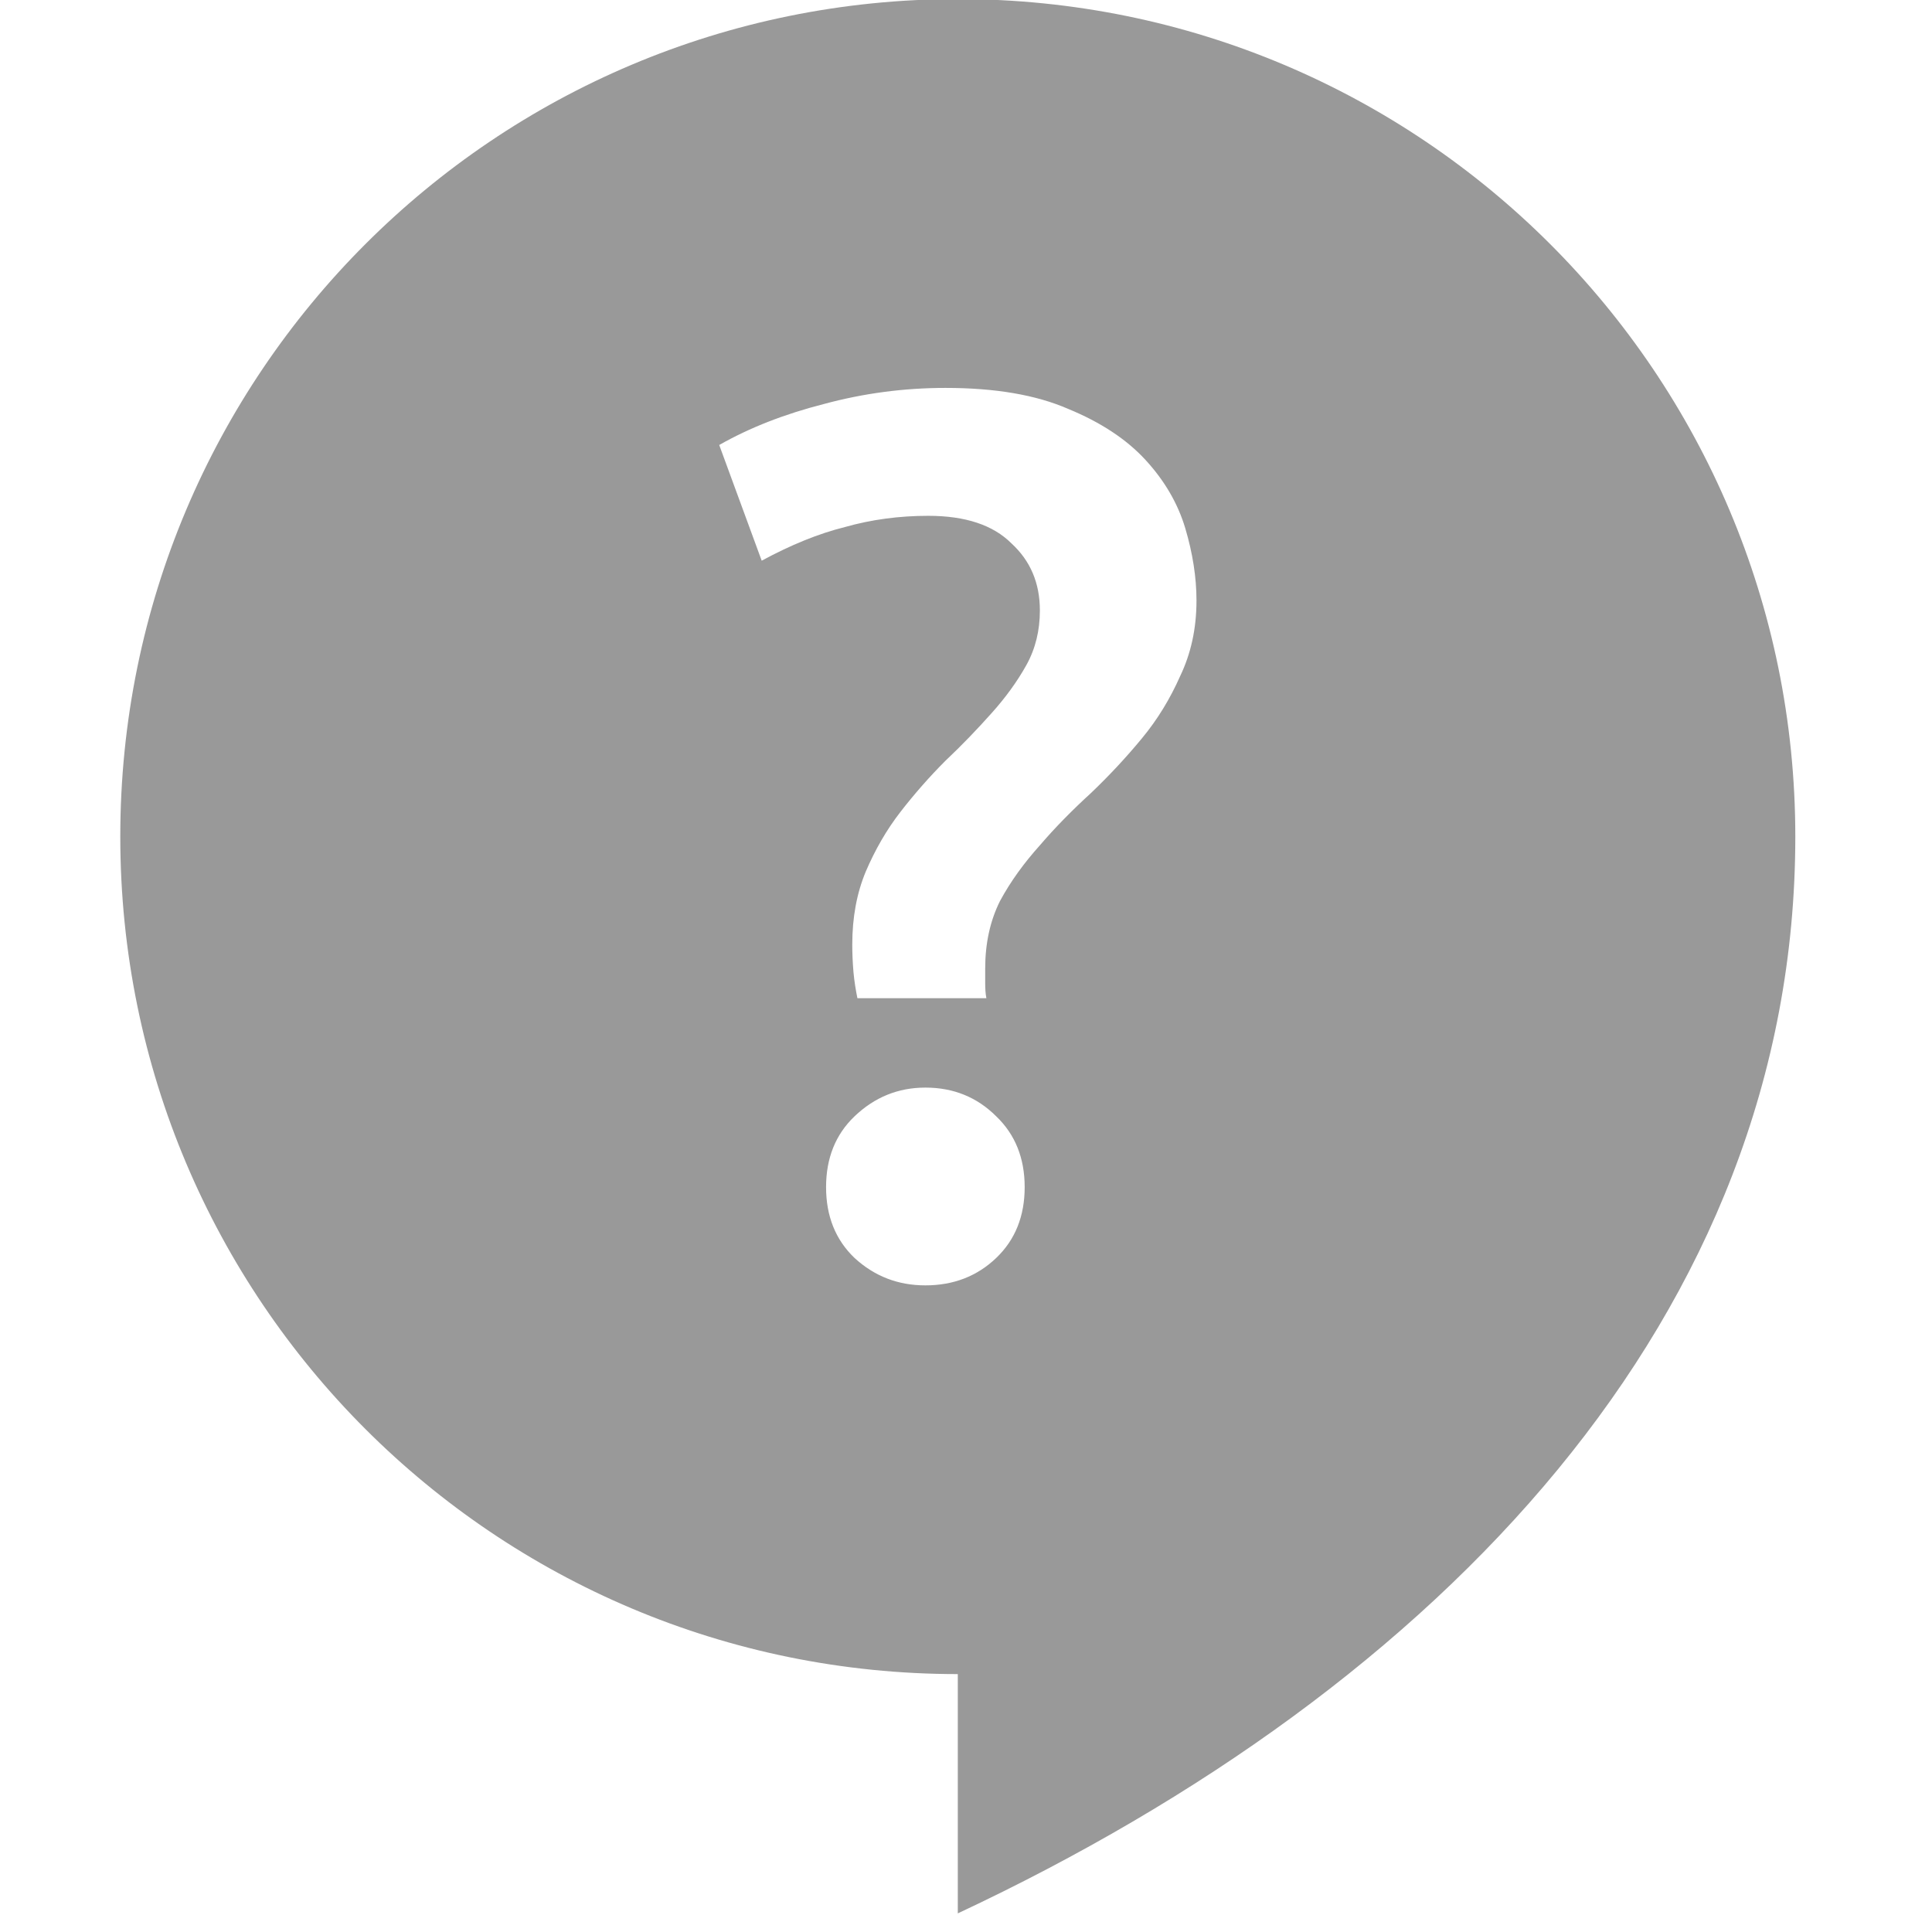 <svg viewBox="0 0 16 16" xmlns="http://www.w3.org/2000/svg">
 <g transform="matrix(.032 0 0 .032 .559 -.882)" opacity=".4" stroke-width=".857">
  <path transform="matrix(30.964 0 0 30.964 -17.303 27.321)" d="m8 0c-3.871 0-7 3.129-7 7s3.129 7 7 7v2c4.04-1.894 7-5 7-9 0-3.871-3.129-7-7-7zm-0.105 3.25h2e-3c0.415 0 0.757 0.058 1.027 0.176 0.27 0.111 0.486 0.253 0.645 0.426s0.27 0.363 0.332 0.57c0.062 0.208 0.094 0.411 0.094 0.605 0 0.236-0.047 0.445-0.137 0.633-0.083 0.187-0.188 0.361-0.32 0.52-0.131 0.159-0.274 0.312-0.426 0.457-0.152 0.139-0.295 0.283-0.426 0.436-0.131 0.146-0.244 0.3-0.334 0.467-0.083 0.167-0.123 0.355-0.123 0.563v0.123c0 0.041 2e-3 0.084 0.01 0.125h-1.078c-0.014-0.069-0.026-0.142-0.033-0.219-7e-3 -0.083-0.01-0.159-0.01-0.229 0-0.229 0.038-0.431 0.113-0.611 0.077-0.18 0.173-0.348 0.291-0.5s0.244-0.295 0.375-0.426c0.139-0.131 0.265-0.263 0.383-0.395 0.118-0.131 0.216-0.266 0.293-0.404 0.077-0.139 0.113-0.291 0.113-0.457 0-0.229-0.079-0.415-0.238-0.561-0.152-0.152-0.383-0.23-0.695-0.23-0.242 0-0.475 0.031-0.697 0.094-0.221 0.055-0.453 0.15-0.695 0.281l-0.355-0.967c0.257-0.146 0.548-0.259 0.873-0.342 0.332-0.09 0.672-0.135 1.018-0.135zm-0.166 5.848c0.236 0 0.433 0.081 0.592 0.24 0.159 0.152 0.238 0.35 0.238 0.592s-0.079 0.44-0.238 0.592-0.356 0.229-0.592 0.229c-0.229 0-0.425-0.076-0.592-0.229-0.159-0.152-0.238-0.35-0.238-0.592s0.079-0.44 0.238-0.592c0.167-0.159 0.363-0.24 0.592-0.24z" fill="#000000" stroke-width=".028"/>
 </g>
</svg>
